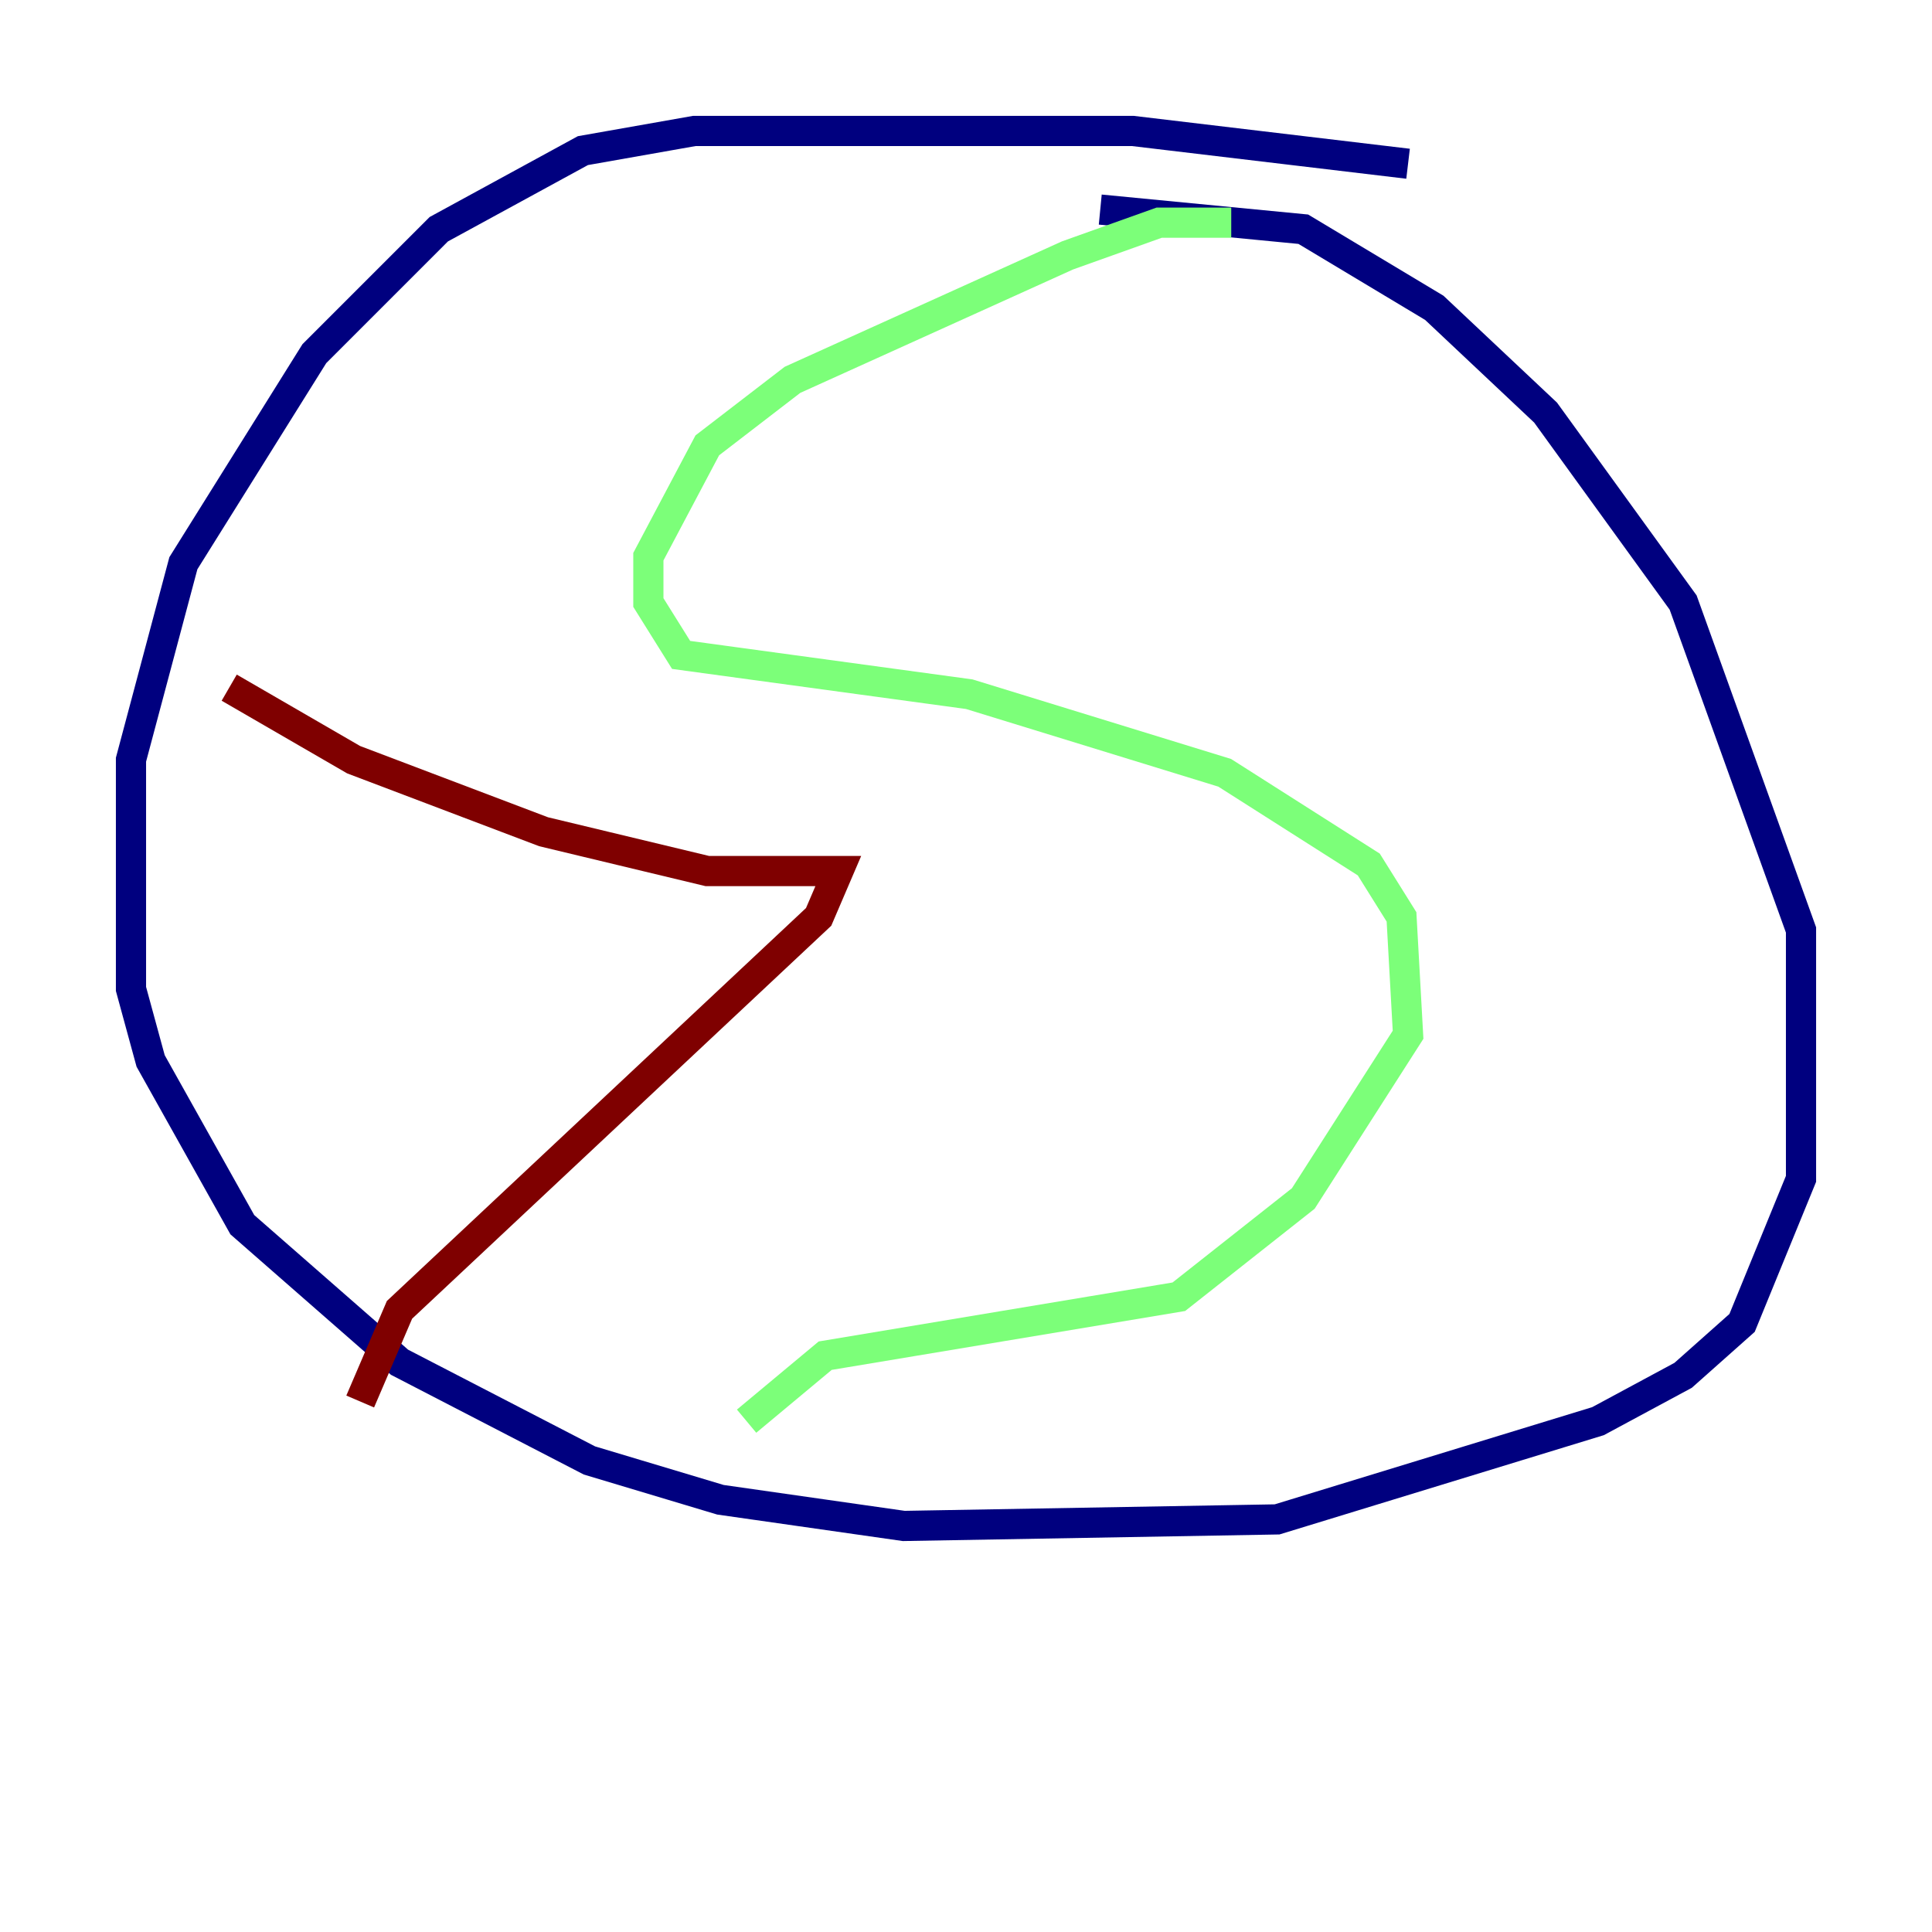 <?xml version="1.0" encoding="utf-8" ?>
<svg baseProfile="tiny" height="128" version="1.2" viewBox="0,0,128,128" width="128" xmlns="http://www.w3.org/2000/svg" xmlns:ev="http://www.w3.org/2001/xml-events" xmlns:xlink="http://www.w3.org/1999/xlink"><defs /><polyline fill="none" points="93.288,10.848 75.064,8.678 45.993,8.678 38.617,9.98 29.071,15.186 20.827,23.43 12.149,37.315 8.678,50.332 8.678,65.519 9.98,70.291 16.054,81.139 26.468,90.251 39.051,96.759 47.729,99.363 59.878,101.098 84.61,100.664 105.871,94.156 111.512,91.119 115.417,87.647 119.322,78.102 119.322,61.614 111.512,39.919 102.4,27.336 95.024,20.393 86.346,15.186 72.895,13.885" stroke="#00007f" stroke-width="2" /><polyline fill="none" points="81.573,14.752 76.8,14.752 70.725,16.922 52.502,25.166 46.861,29.505 42.956,36.881 42.956,39.919 45.125,43.39 64.217,45.993 81.139,51.2 90.685,57.275 92.854,60.746 93.288,68.556 86.346,79.403 78.102,85.912 54.671,89.817 49.464,94.156" stroke="#7cff79" stroke-width="2" /><polyline fill="none" points="15.186,45.559 23.43,50.332 36.014,55.105 46.861,57.709 55.539,57.709 54.237,60.746 26.468,86.78 23.864,92.854" stroke="#7f0000" stroke-width="2" /></svg>